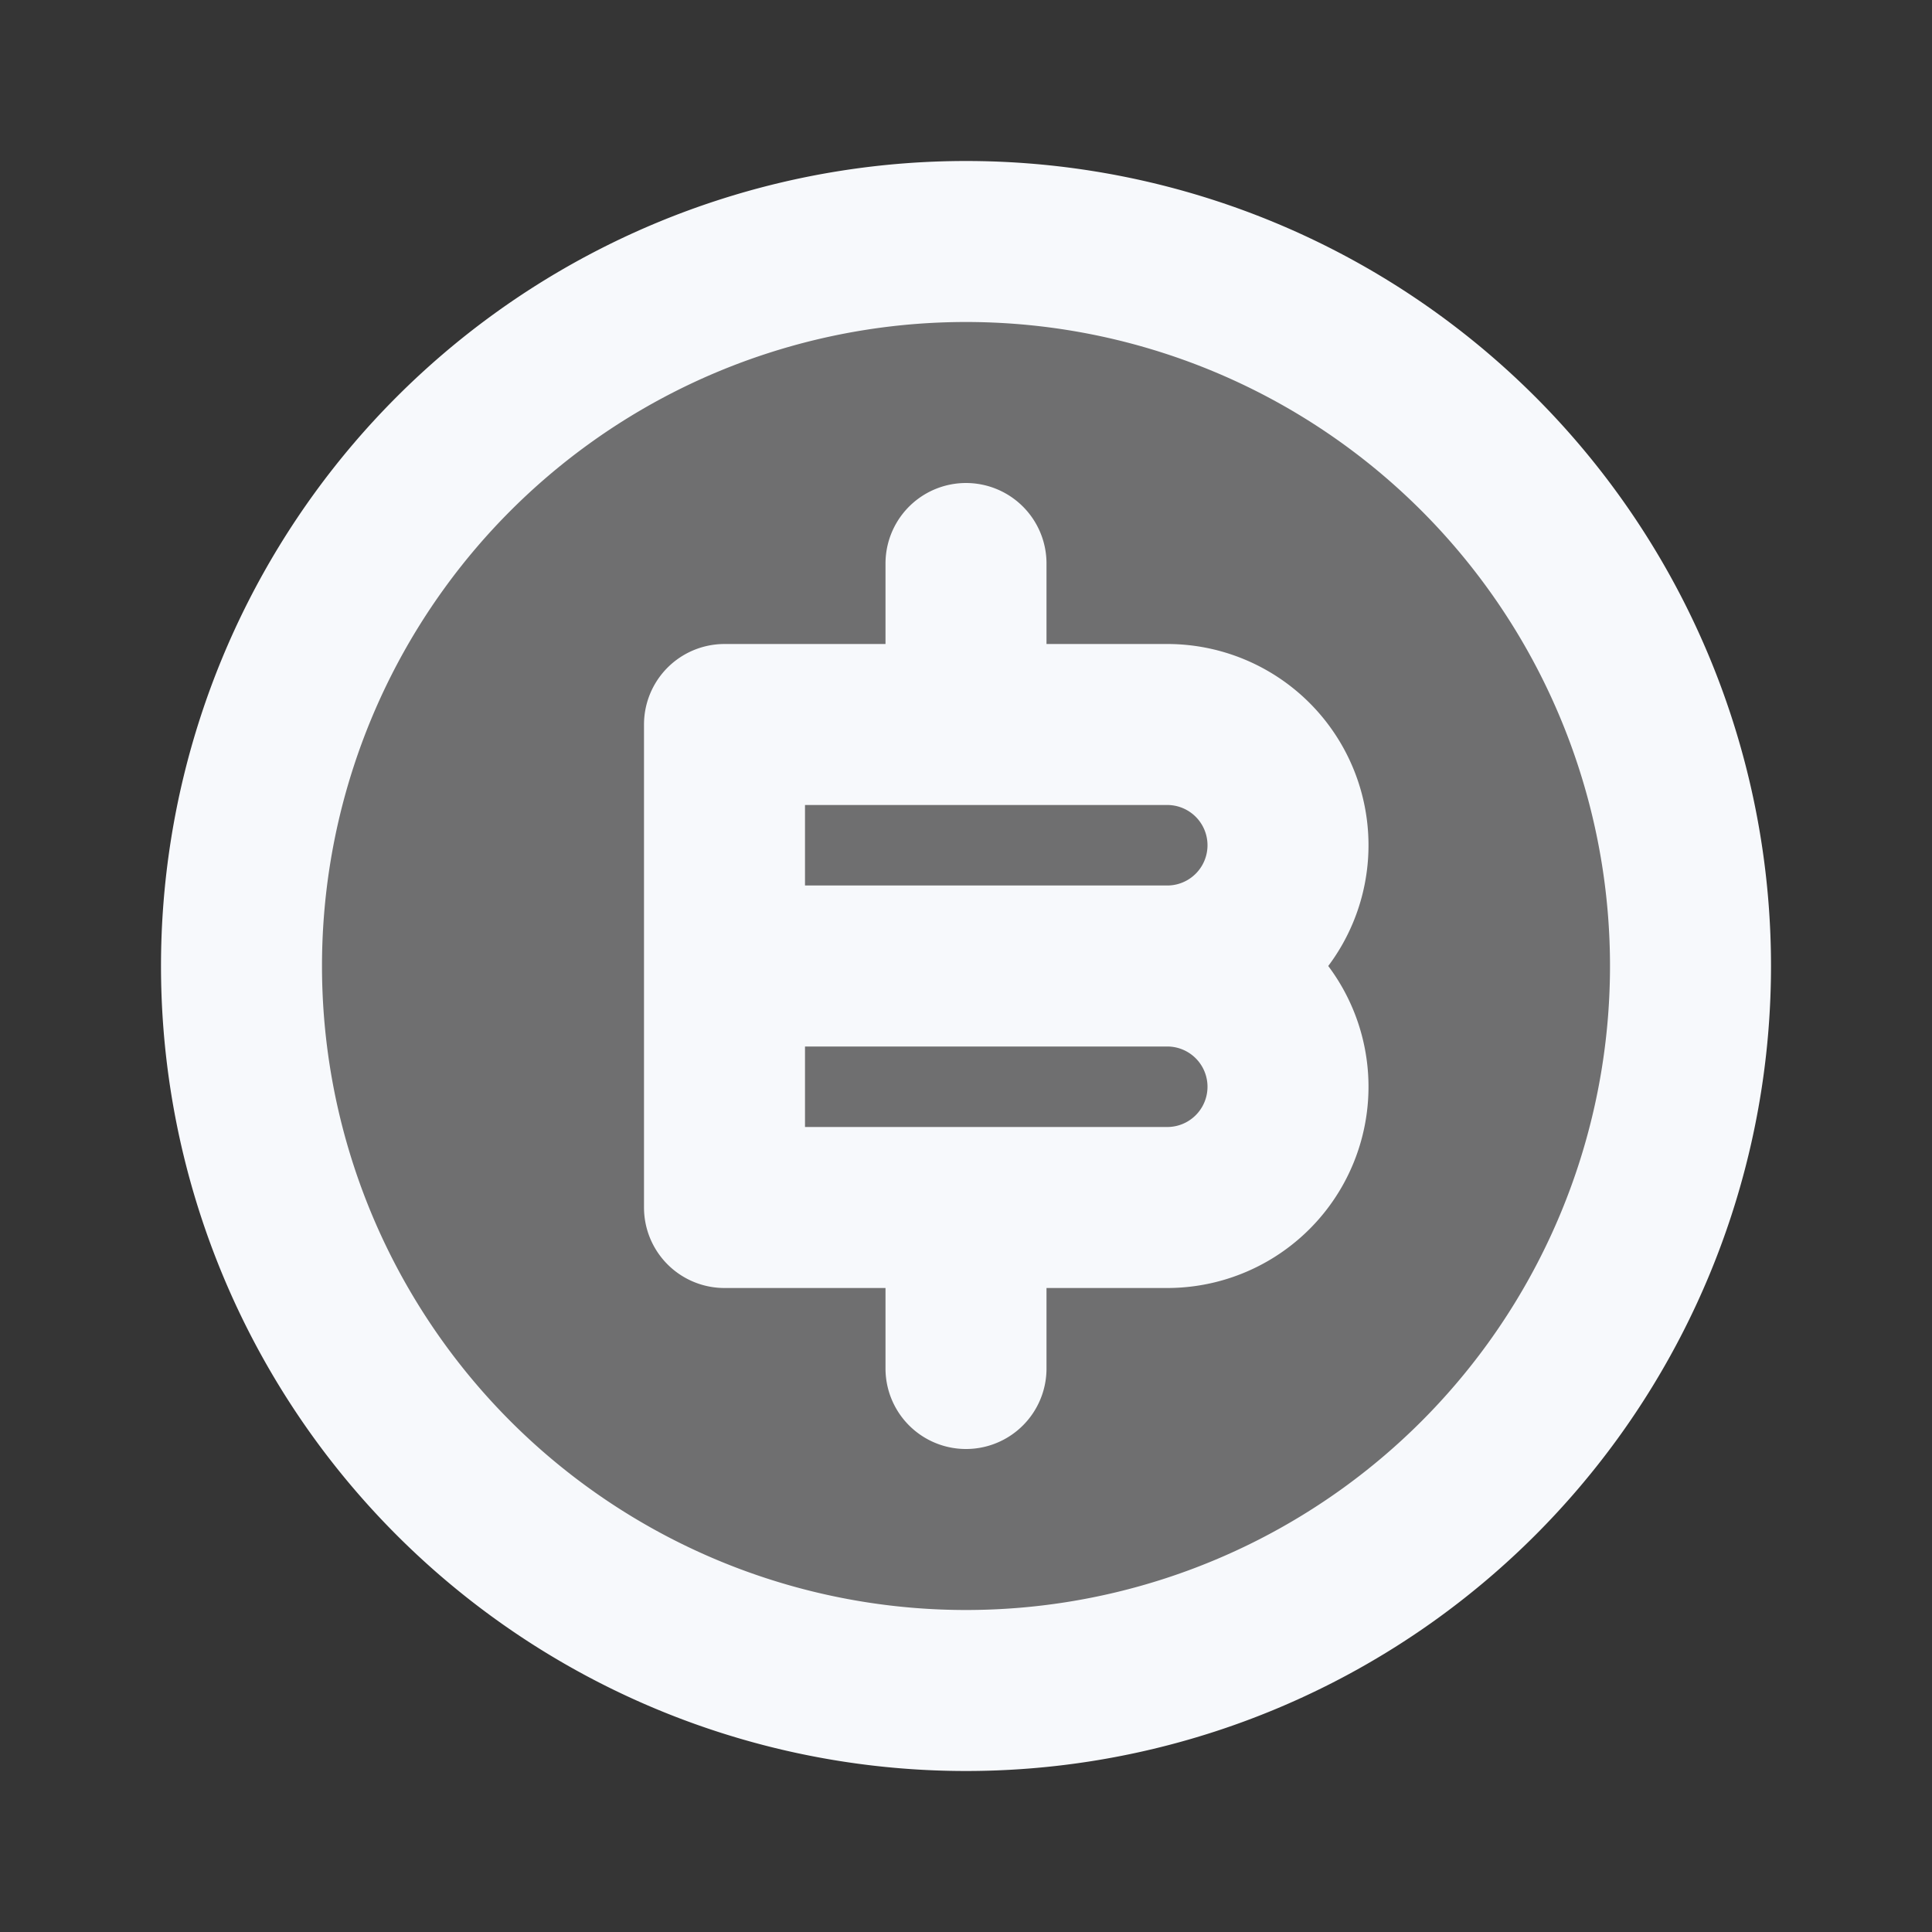 <svg xmlns="http://www.w3.org/2000/svg" width="24" height="24" fill="none"><rect width="100%" height="100%" fill="#333333" stroke="none"/><path fill="#fff" fill-opacity=".01" d="M24 0v24H0V0z"/><g fill="#F7F9FC" opacity=".3"><path d="M21 12a9 9 0 1 1-18 0 9 9 0 0 1 18 0"/><path d="M9 9h5.5a1.5 1.5 0 0 1 0 3H9zM9 12h5.5a1.5 1.5 0 0 1 0 3H9z"/></g><path stroke="#F7F9FC" stroke-linecap="round" stroke-linejoin="round" stroke-width="2" d="M9 12h5.5M9 12V9h5.5a1.5 1.5 0 0 1 0 3M9 12v3h5.5a1.5 1.5 0 0 0 0-3M12 7v2m0 6v2m9-5a9 9 0 1 1-18 0 9 9 0 0 1 18 0"/></svg>